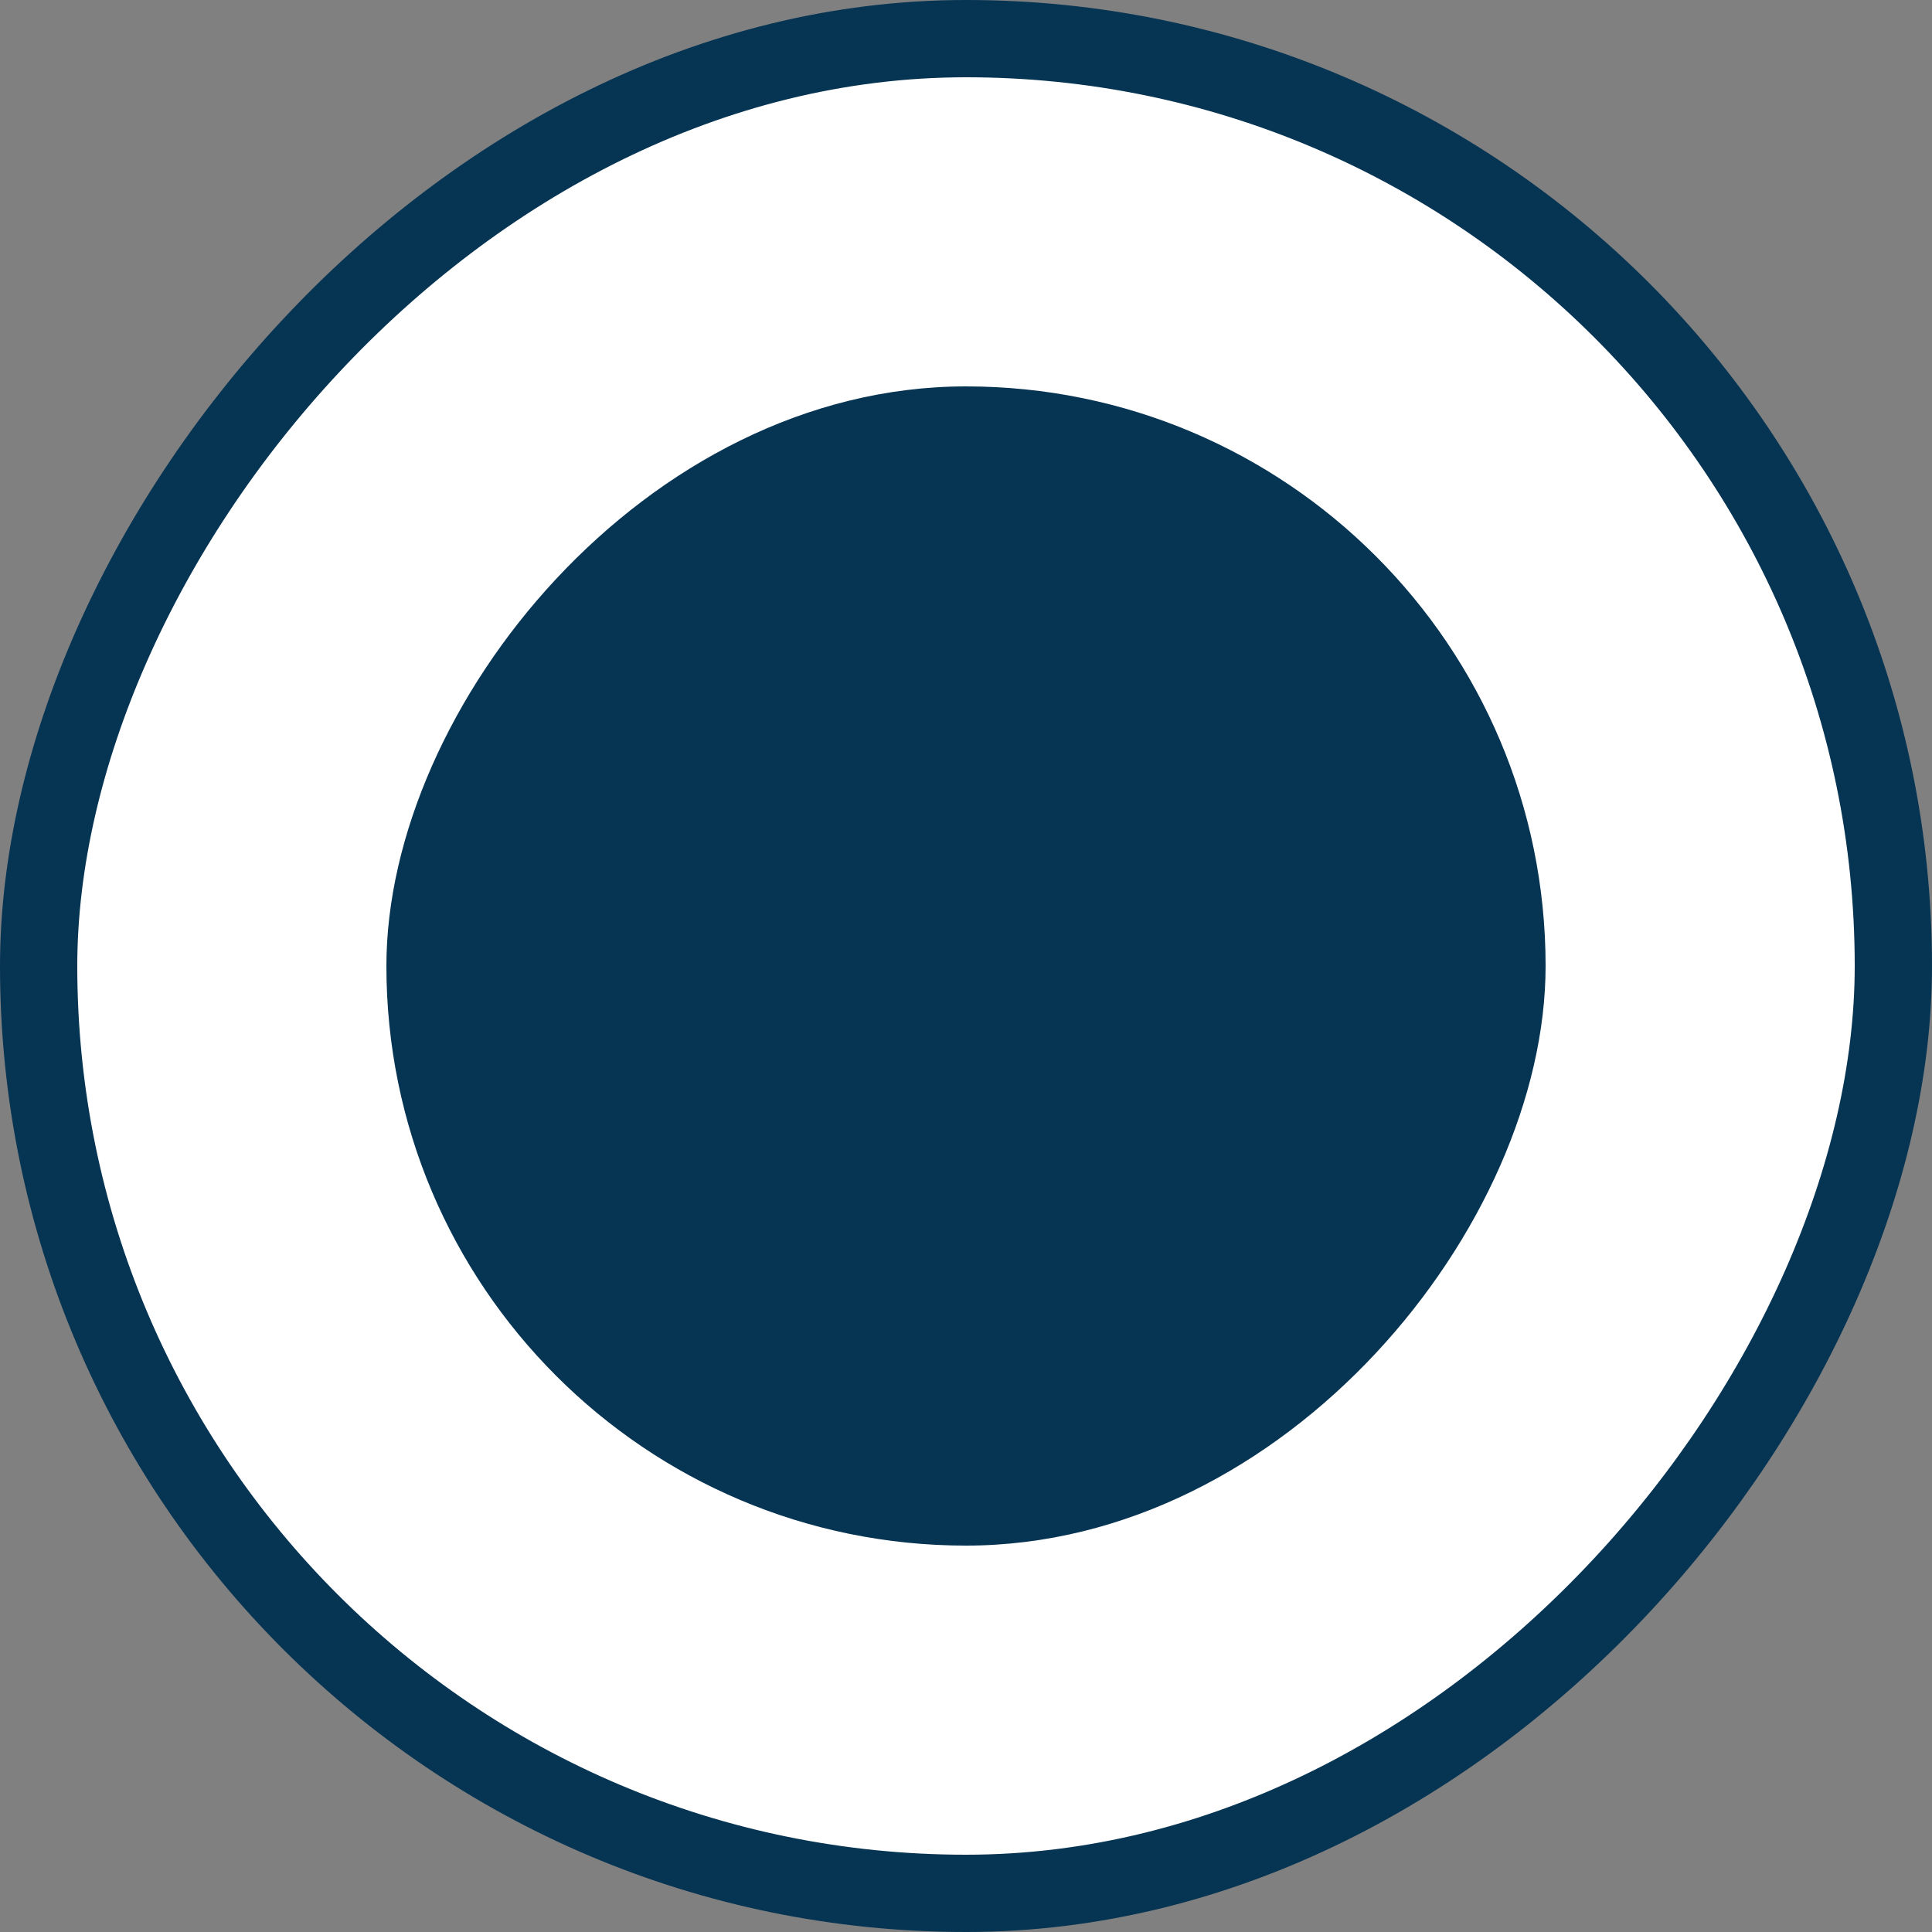 <svg width="25" height="25" viewBox="0 0 25 25" fill="none" xmlns="http://www.w3.org/2000/svg">
<rect x="0" y="0" width="25" height="25" fill="#808080" stroke="none"/>
<rect x="-0.5" y="0.5" width="24" height="24" rx="12" transform="matrix(-1 0 0 1 24 0)" fill="white" stroke="#063453"/>
<rect width="15" height="15" rx="7.5" transform="matrix(-1 0 0 1 20 5)" fill="#063453"/>
</svg>
